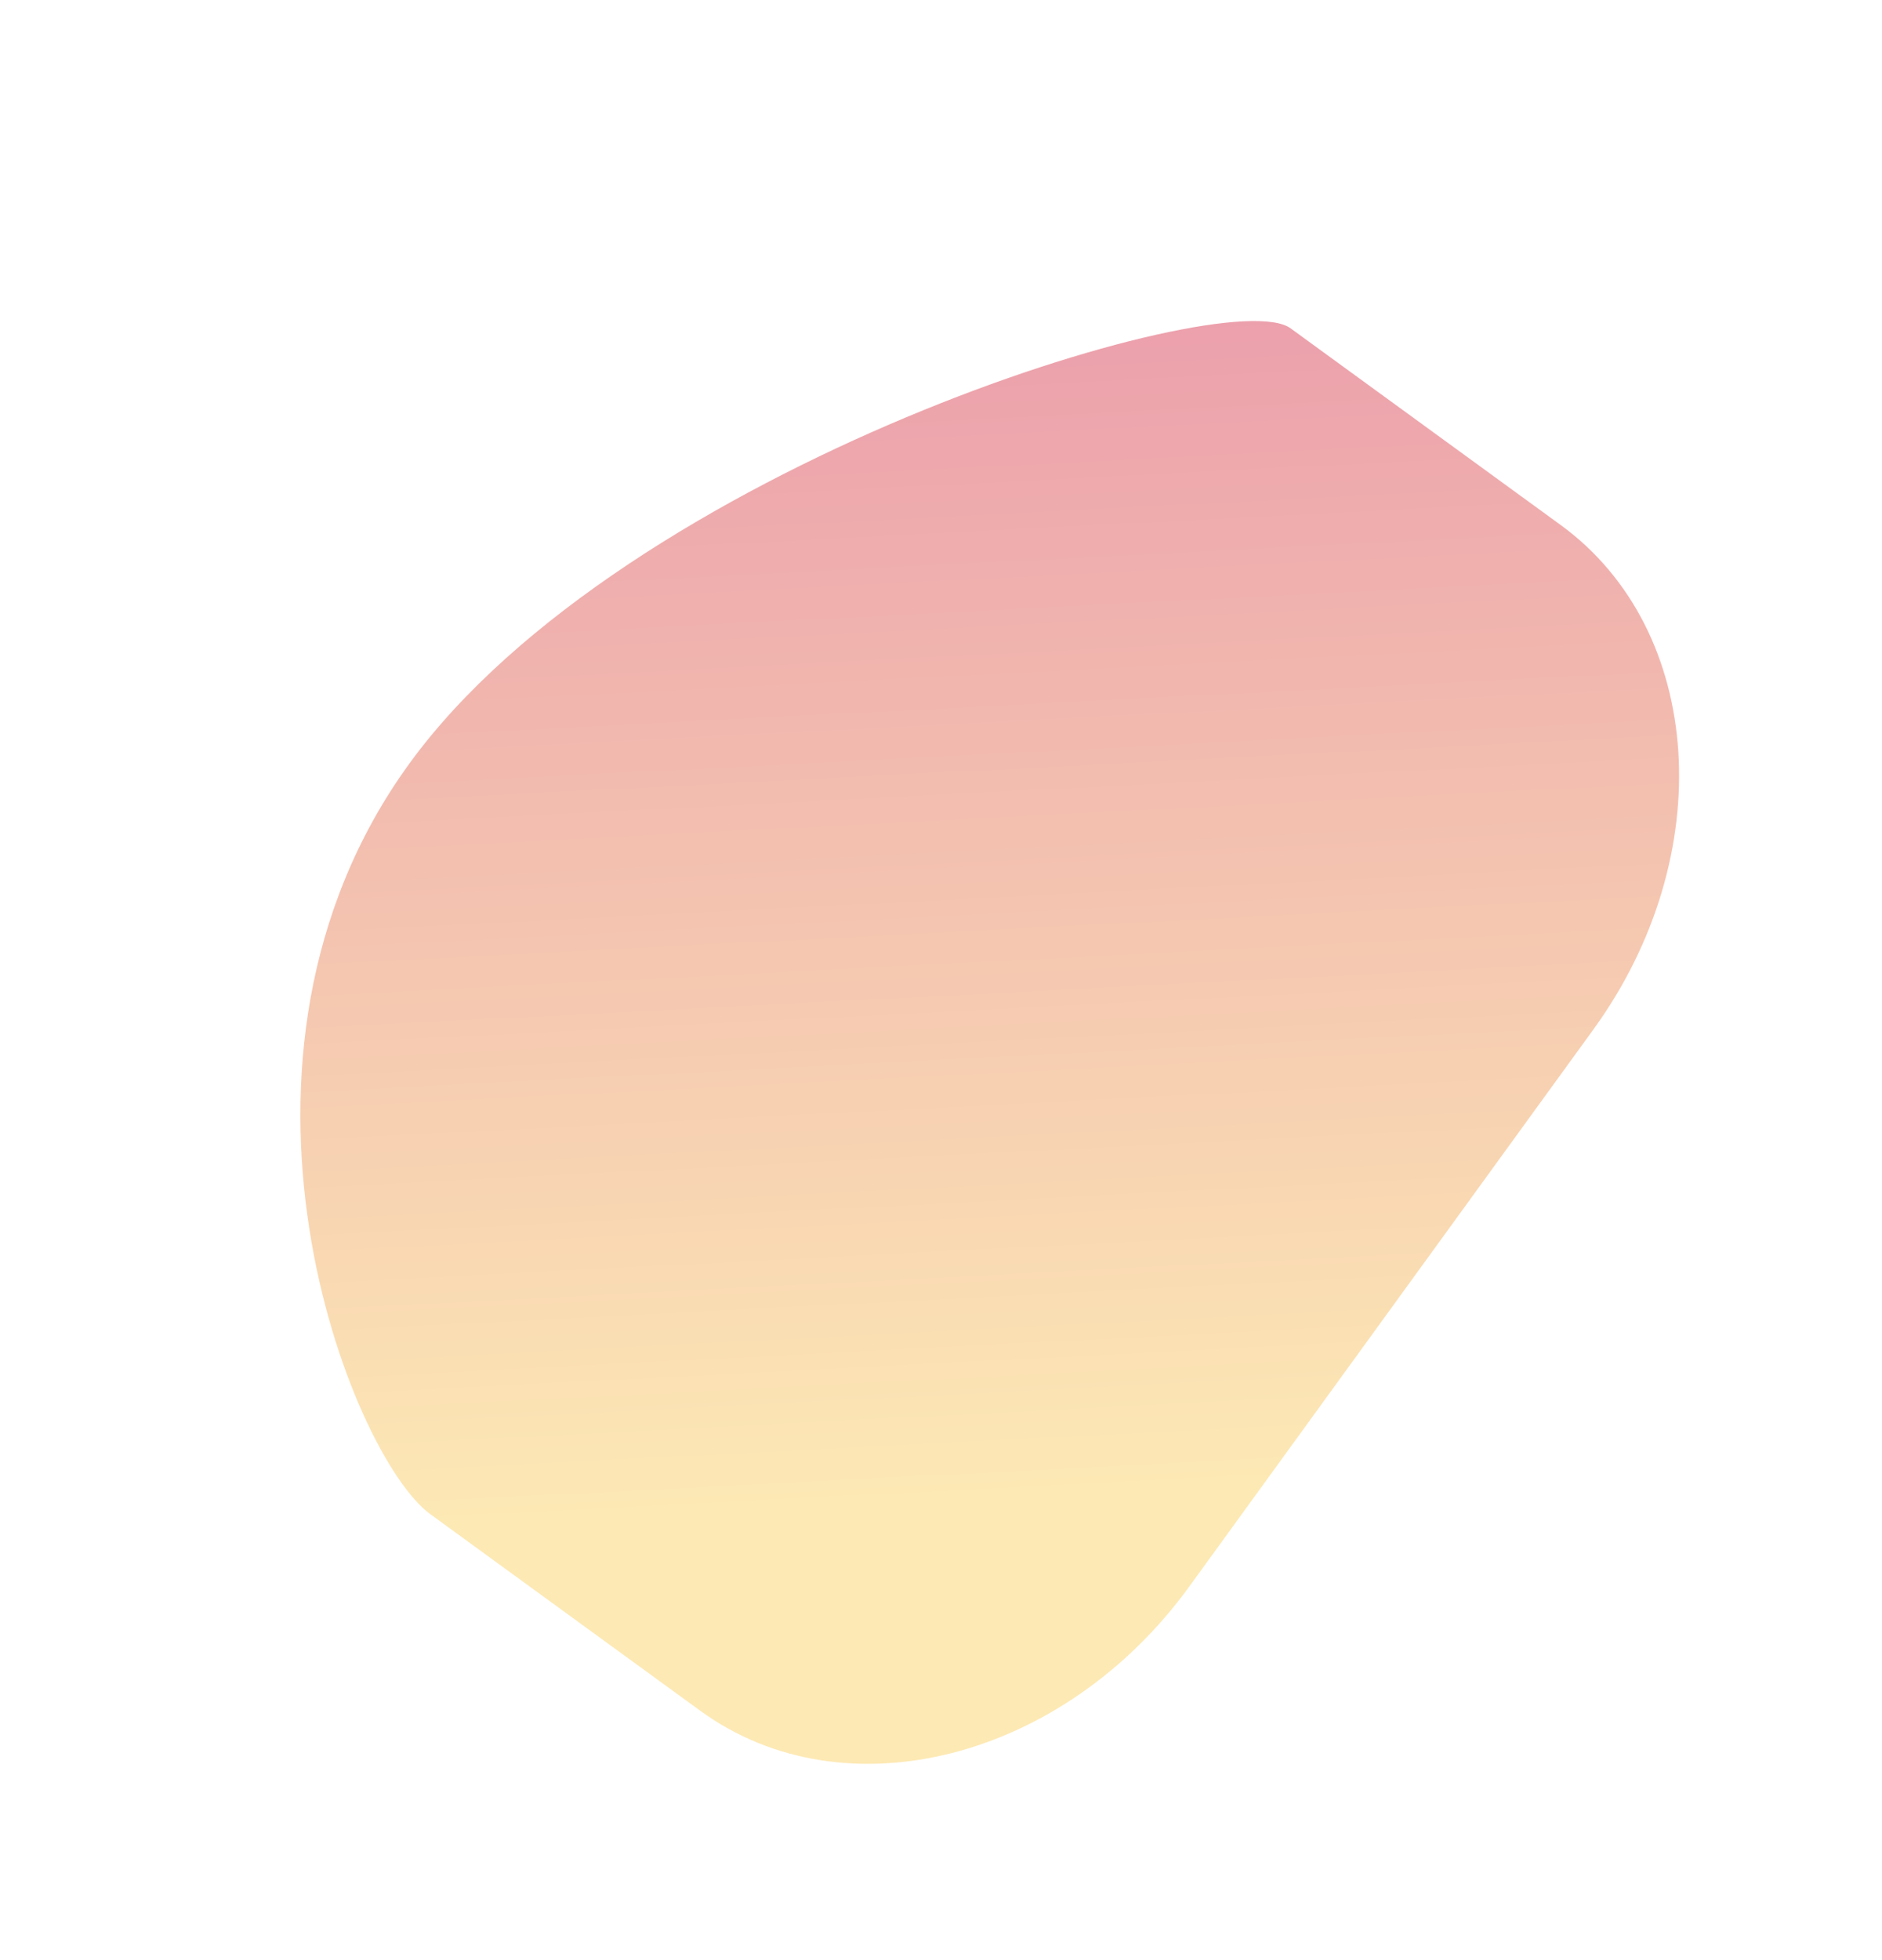 <svg xmlns="http://www.w3.org/2000/svg" xmlns:xlink="http://www.w3.org/1999/xlink" width="1422.083" height="1480.682" viewBox="0 0 1422.083 1480.682">
  <defs>
    <linearGradient id="linear-gradient" x1="0.869" y1="0.359" x2="0.1" y2="0.833" gradientUnits="objectBoundingBox">
      <stop offset="0" stop-color="#fcdd89"/>
      <stop offset="1" stop-color="#e0647b"/>
    </linearGradient>
    <filter id="Tracé_41" x="0" y="0" width="1422.083" height="1480.682" filterUnits="userSpaceOnUse">
      <feOffset dy="3" input="SourceAlpha"/>
      <feGaussianBlur stdDeviation="15" result="blur"/>
      <feFlood flood-color="#fcdd89" flood-opacity="0.212"/>
      <feComposite operator="in" in2="blur"/>
      <feComposite in="SourceGraphic"/>
    </filter>
  </defs>
  <g transform="matrix(1, 0, 0, 1, 0, 0)" filter="url(#Tracé_41)">
    <path id="Tracé_41-2" data-name="Tracé 41" d="M292.389-1.261l519.955-.327c162.063-.1,293.333,109,293.2,243.691l-.246,252.432c-.073,74.347-172.512,345.906-449.221,346.08S-1.594,555.571-1.536,495.23L-1.289,242.8C-1.157,108.11,130.327-1.16,292.389-1.261Z" transform="translate(1374.9 537.34) rotate(126)" opacity="0.63" fill="url(#linear-gradient)"/>
  </g>
</svg>
